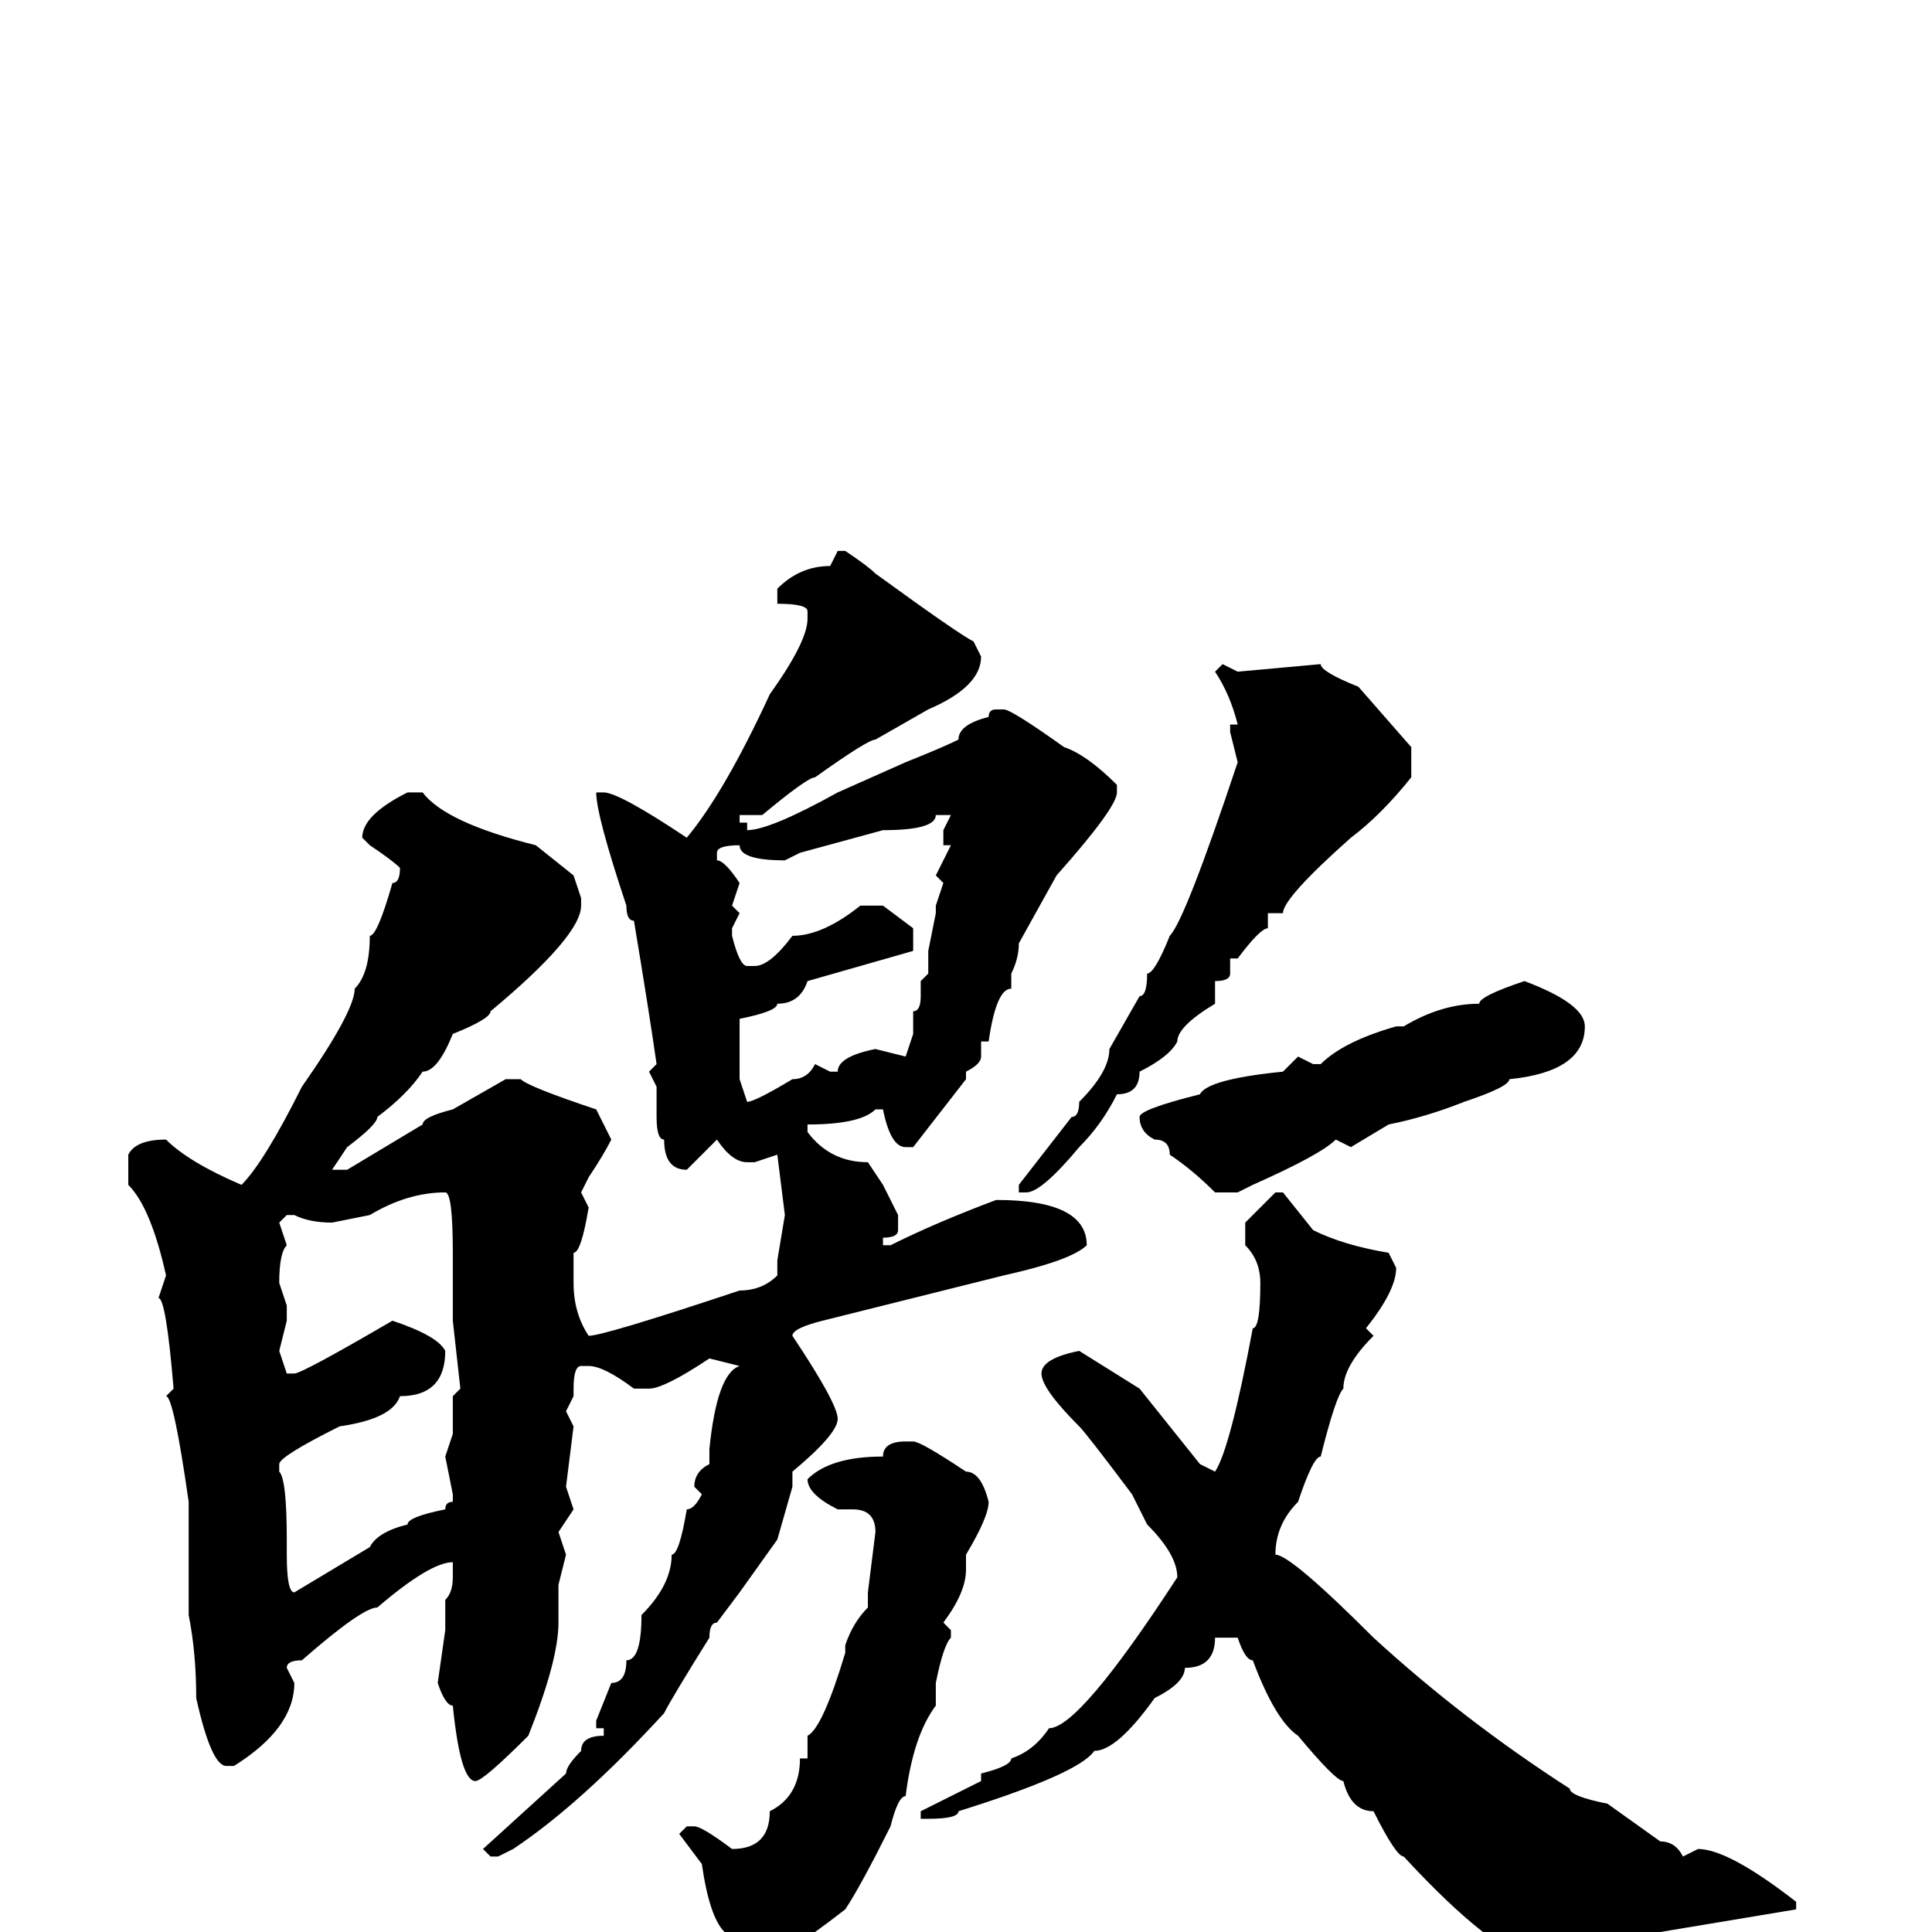 <svg xmlns="http://www.w3.org/2000/svg" viewBox="0 -256 256 256">
	<path fill="#000000" d="M111 -183H112Q115 -181 116 -180Q127 -172 129 -171L130 -169Q130 -165 123 -162L116 -158Q115 -158 108 -153Q107 -153 101 -148H98V-147H99V-146Q102 -146 111 -151L120 -155Q125 -157 127 -158Q127 -160 131 -161Q131 -162 132 -162H133Q134 -162 141 -157Q144 -156 148 -152V-151Q148 -149 140 -140L135 -131Q135 -129 134 -127V-125Q132 -125 131 -118H130V-117V-116Q130 -115 128 -114V-113L121 -104H120Q118 -104 117 -109H116Q114 -107 107 -107V-106Q110 -102 115 -102L117 -99L119 -95V-93Q119 -92 117 -92V-91H118Q124 -94 132 -97Q144 -97 144 -91Q142 -89 133 -87L121 -84L109 -81Q105 -80 105 -79Q111 -70 111 -68Q111 -66 105 -61V-59L103 -52L98 -45L95 -41Q94 -41 94 -39Q89 -31 88 -29Q77 -17 68 -11L66 -10H65L64 -11L75 -21Q75 -22 77 -24Q77 -26 80 -26V-27H79V-28L81 -33Q83 -33 83 -36Q85 -36 85 -42Q89 -46 89 -50Q90 -50 91 -56Q92 -56 93 -58L92 -59Q92 -61 94 -62V-64Q95 -74 98 -75L94 -76Q88 -72 86 -72H84Q80 -75 78 -75H77Q76 -75 76 -72V-71L75 -69L76 -67L75 -59L76 -56L74 -53L75 -50L74 -46V-41Q74 -36 70 -26Q64 -20 63 -20Q61 -20 60 -30Q59 -30 58 -33L59 -40V-44Q60 -45 60 -47V-49Q57 -49 50 -43Q48 -43 40 -36Q38 -36 38 -35L39 -33Q39 -27 31 -22H30Q28 -22 26 -31Q26 -37 25 -42V-43V-46V-48V-50V-52V-54V-57Q23 -71 22 -71L23 -72Q22 -84 21 -84L22 -87Q20 -96 17 -99V-103Q18 -105 22 -105Q25 -102 32 -99Q35 -102 40 -112Q47 -122 47 -125Q49 -127 49 -132Q50 -132 52 -139Q53 -139 53 -141Q52 -142 49 -144L48 -145Q48 -148 54 -151H56Q59 -147 71 -144L76 -140L77 -137V-136Q77 -132 65 -122Q65 -121 60 -119Q58 -114 56 -114Q54 -111 50 -108Q50 -107 46 -104L44 -101H46L56 -107Q56 -108 60 -109L67 -113H69Q70 -112 79 -109L81 -105Q80 -103 78 -100L77 -98L78 -96Q77 -90 76 -90V-87V-86Q76 -82 78 -79Q80 -79 98 -85Q101 -85 103 -87V-89L104 -95L103 -103L100 -102H99Q97 -102 95 -105L91 -101Q88 -101 88 -105Q87 -105 87 -108V-112L86 -114L87 -115Q86 -122 84 -134Q83 -134 83 -136Q79 -148 79 -151H80Q82 -151 91 -145Q96 -151 102 -164Q107 -171 107 -174V-175Q107 -176 103 -176V-177V-178Q106 -181 110 -181ZM162 -168L164 -167L175 -168Q175 -167 180 -165L187 -157V-153Q183 -148 179 -145Q170 -137 170 -135H169H168V-134V-133Q167 -133 164 -129H163V-127Q163 -126 161 -126V-123Q156 -120 156 -118Q155 -116 151 -114Q151 -111 148 -111Q146 -107 143 -104Q138 -98 136 -98H135V-99L142 -108Q143 -108 143 -110Q147 -114 147 -117L151 -124Q152 -124 152 -127Q153 -127 155 -132Q157 -134 164 -155L163 -159V-160H164Q163 -164 161 -167ZM124 -148Q124 -146 117 -146L106 -143L104 -142Q98 -142 98 -144Q95 -144 95 -143V-142Q96 -142 98 -139L97 -136L98 -135L97 -133V-132Q98 -128 99 -128H100Q102 -128 105 -132Q109 -132 114 -136H117L121 -133V-130L107 -126Q106 -123 103 -123Q103 -122 98 -121V-115V-113L99 -110Q100 -110 105 -113Q107 -113 108 -115L110 -114H111Q111 -116 116 -117L120 -116L121 -119V-122Q122 -122 122 -124V-126L123 -127V-128V-130L124 -135V-136L125 -139L124 -140L126 -144H125V-146L126 -148ZM202 -126Q210 -123 210 -120Q210 -114 200 -113Q200 -112 194 -110Q189 -108 184 -107L179 -104L177 -105Q175 -103 166 -99L164 -98H161Q158 -101 155 -103Q155 -105 153 -105Q151 -106 151 -108Q151 -109 159 -111Q160 -113 170 -114L172 -116L174 -115H175Q178 -118 185 -120H186Q191 -123 196 -123Q196 -124 202 -126ZM44 -94Q41 -94 39 -95H38L37 -94L38 -91Q37 -90 37 -86L38 -83V-81L37 -77L38 -74H39Q40 -74 52 -81Q58 -79 59 -77Q59 -71 53 -71Q52 -68 45 -67Q37 -63 37 -62V-61Q38 -60 38 -52V-50Q38 -45 39 -45L49 -51Q50 -53 54 -54Q54 -55 59 -56Q59 -57 60 -57V-58L59 -63L60 -66V-69V-71L61 -72L60 -81V-85V-86V-90Q60 -98 59 -98Q54 -98 49 -95ZM169 -98H170L174 -93Q178 -91 184 -90L185 -88Q185 -85 181 -80L182 -79Q178 -75 178 -72Q177 -71 175 -63Q174 -63 172 -57Q169 -54 169 -50Q171 -50 182 -39Q194 -28 208 -19Q208 -18 213 -17L220 -12Q222 -12 223 -10L225 -11Q229 -11 238 -4V-3L220 0H219H217Q209 3 204 4Q198 3 186 -10Q185 -10 182 -16Q179 -16 178 -20Q177 -20 172 -26Q169 -28 166 -36Q165 -36 164 -39H161Q161 -35 157 -35Q157 -33 153 -31Q148 -24 145 -24Q143 -21 127 -16Q127 -15 123 -15H122V-16L130 -20V-21Q134 -22 134 -23Q137 -24 139 -27Q143 -27 156 -47Q156 -50 152 -54L150 -58Q144 -66 143 -67Q138 -72 138 -74Q138 -76 143 -77L151 -72L159 -62L161 -61Q163 -64 166 -80Q167 -80 167 -86Q167 -89 165 -91V-94ZM120 -65H121Q122 -65 128 -61Q130 -61 131 -57Q131 -55 128 -50V-48Q128 -45 125 -41L126 -40V-39Q125 -38 124 -33V-30Q121 -26 120 -18Q119 -18 118 -14Q114 -6 112 -3Q103 4 98 6L97 7H95L94 6L96 0Q94 -2 93 -9L90 -13L91 -14H92Q93 -14 97 -11Q102 -11 102 -16Q106 -18 106 -23H107V-26Q109 -27 112 -37V-38Q113 -41 115 -43V-45L116 -53Q116 -56 113 -56H112H111Q107 -58 107 -60Q110 -63 117 -63Q117 -65 120 -65Z"/>
</svg>